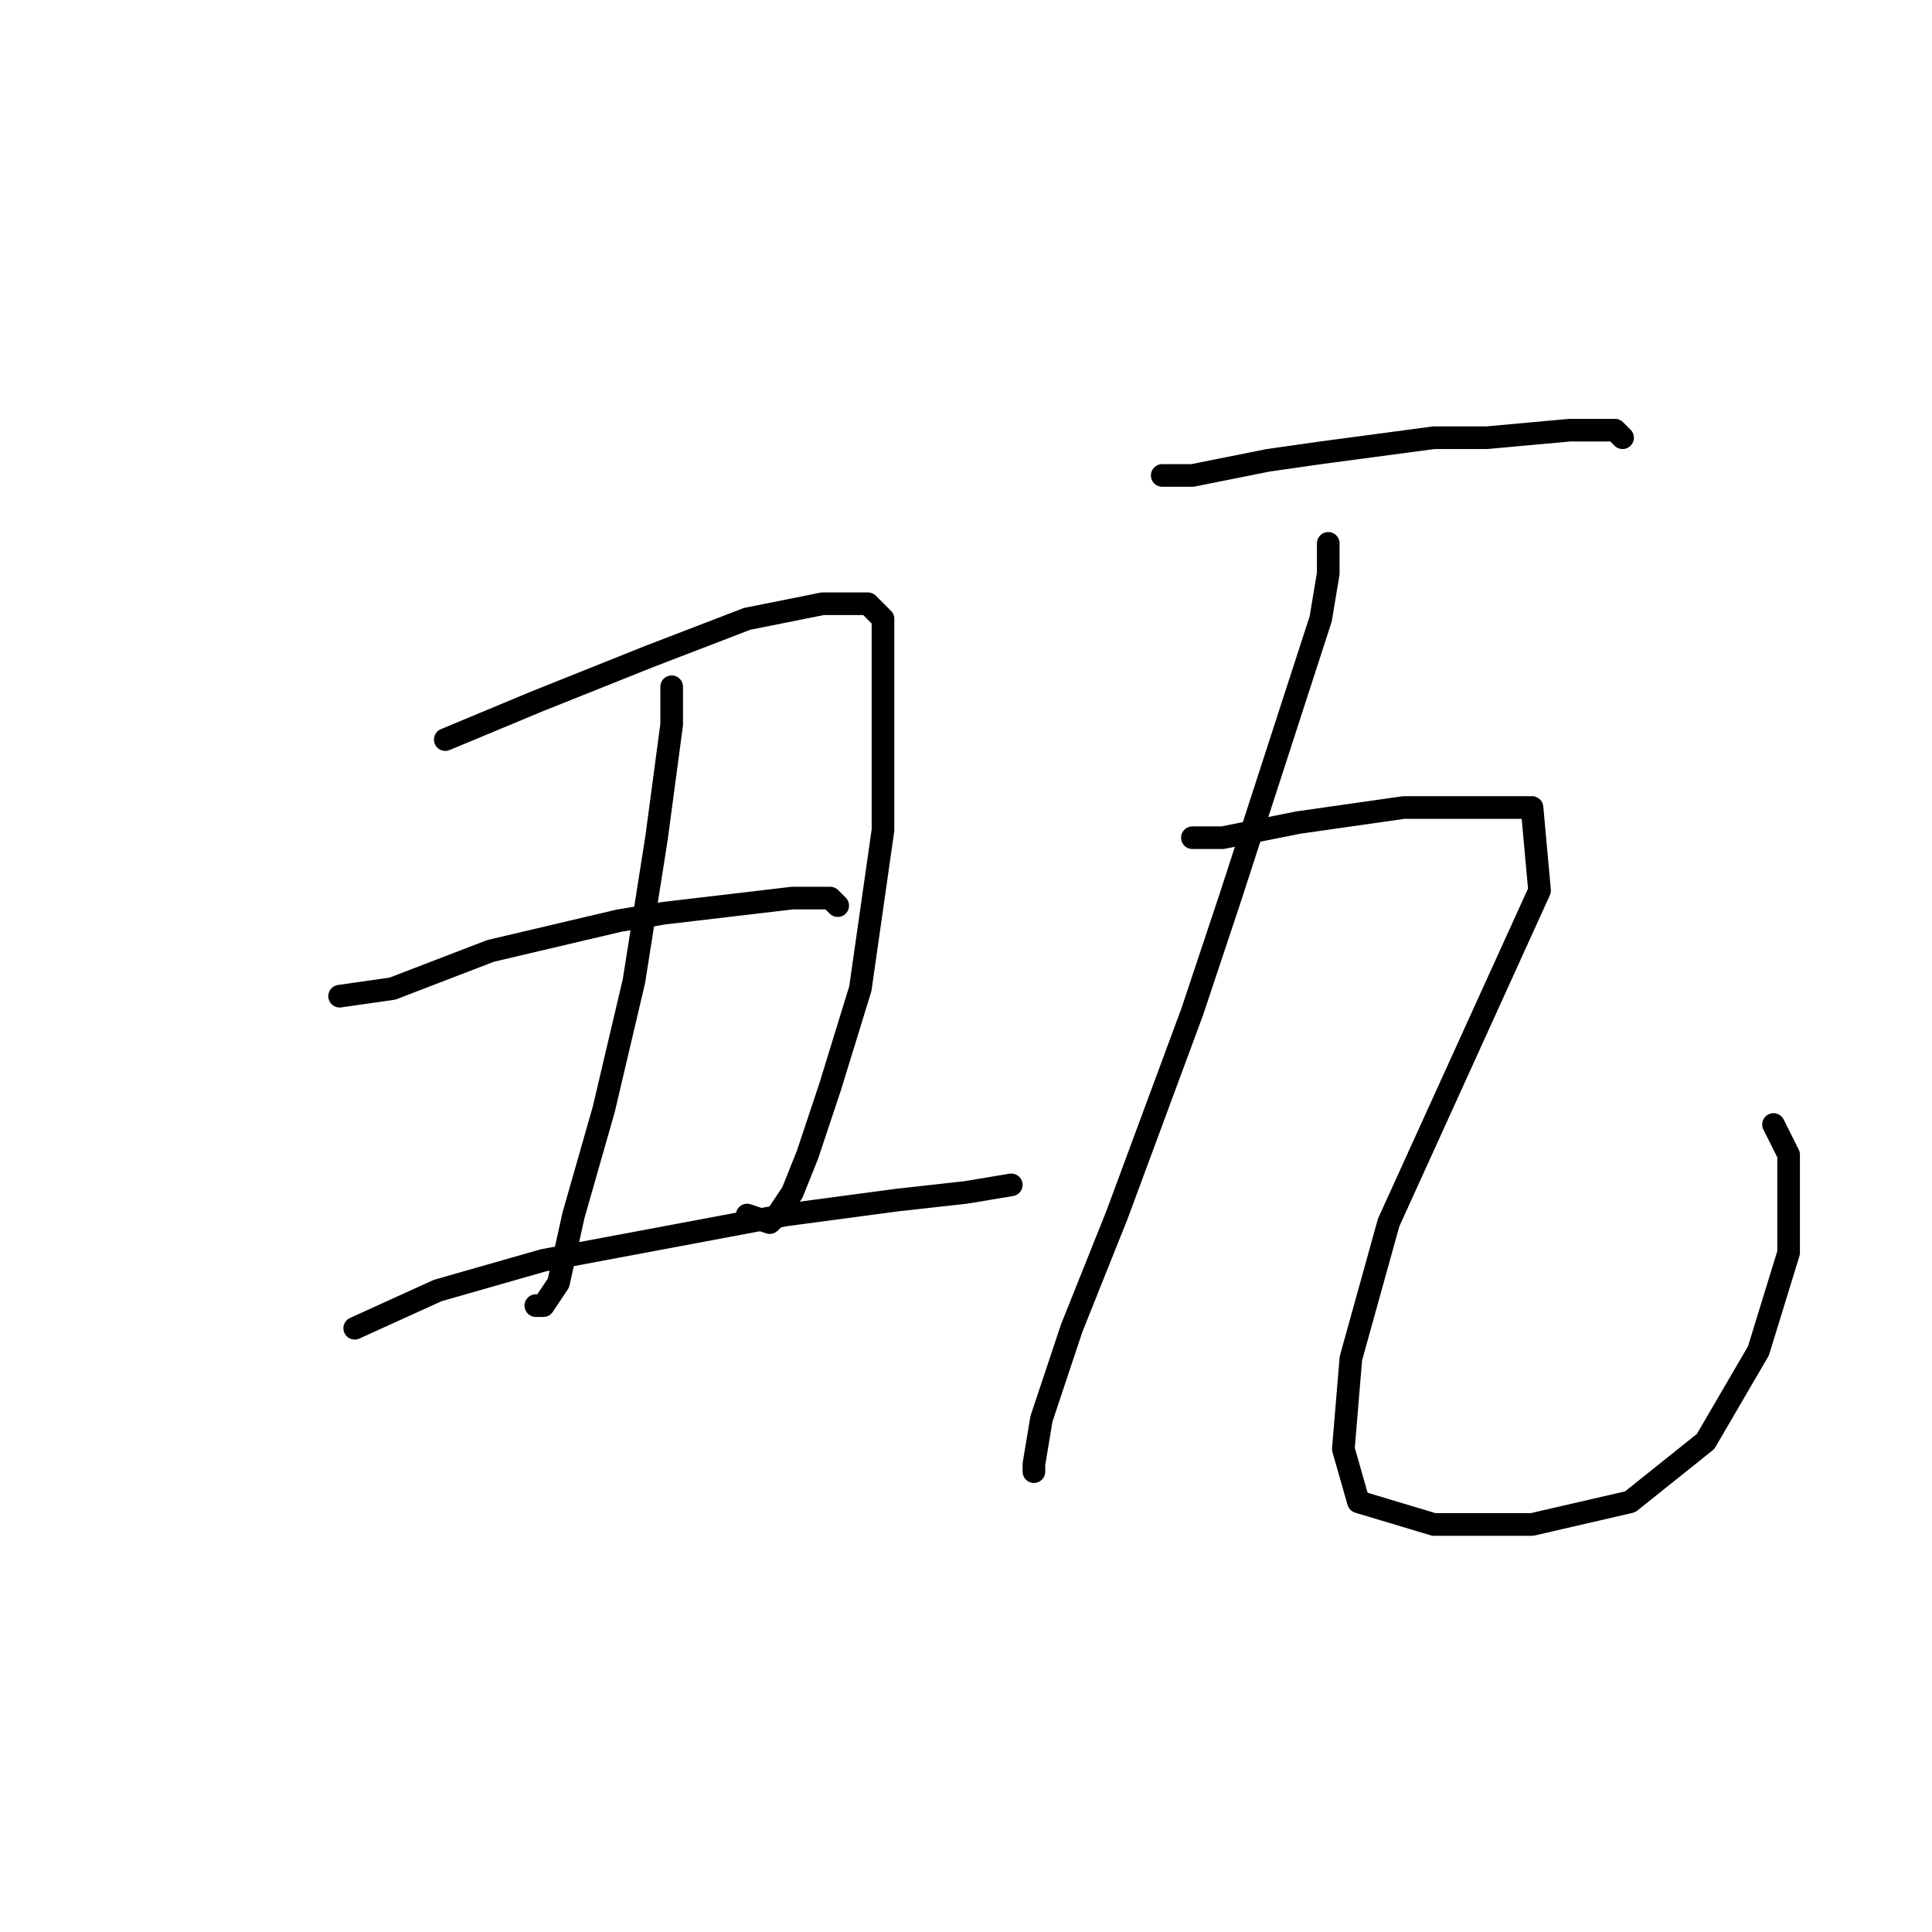 <?xml version="1.0" standalone="no"?>
    <svg width="256" height="256" xmlns="http://www.w3.org/2000/svg" version="1.1">
    <polyline stroke="black" stroke-width="3" stroke-linecap="round" fill="transparent" stroke-linejoin="round" points="59 98 71 93 86 87 99 82 109 80 115 80 117 82 117 92 117 110 114 131 110 144 107 153 105 158 103 161 102 162 99 161 99 161 " />
        <polyline stroke="black" stroke-width="3" stroke-linecap="round" fill="transparent" stroke-linejoin="round" points="89 91 89 96 87 111 84 130 80 147 76 161 74 170 72 173 71 173 71 173 " />
        <polyline stroke="black" stroke-width="3" stroke-linecap="round" fill="transparent" stroke-linejoin="round" points="45 132 52 131 65 126 82 122 88 121 105 119 110 119 111 120 111 120 " />
        <polyline stroke="black" stroke-width="3" stroke-linecap="round" fill="transparent" stroke-linejoin="round" points="47 176 58 171 72 167 88 164 104 161 119 159 128 158 134 157 134 157 " />
        <polyline stroke="black" stroke-width="3" stroke-linecap="round" fill="transparent" stroke-linejoin="round" points="154 63 158 63 168 61 175 60 190 58 197 58 208 57 214 57 215 58 215 58 " />
        <polyline stroke="black" stroke-width="3" stroke-linecap="round" fill="transparent" stroke-linejoin="round" points="176 72 176 76 175 82 163 119 158 134 148 161 142 176 138 188 137 194 137 195 137 195 " />
        <polyline stroke="black" stroke-width="3" stroke-linecap="round" fill="transparent" stroke-linejoin="round" points="158 111 162 111 172 109 186 107 196 107 203 107 204 118 194 140 184 162 179 180 178 192 180 199 190 202 203 202 216 199 226 191 233 179 237 166 237 153 235 149 235 149 " />
        </svg>
